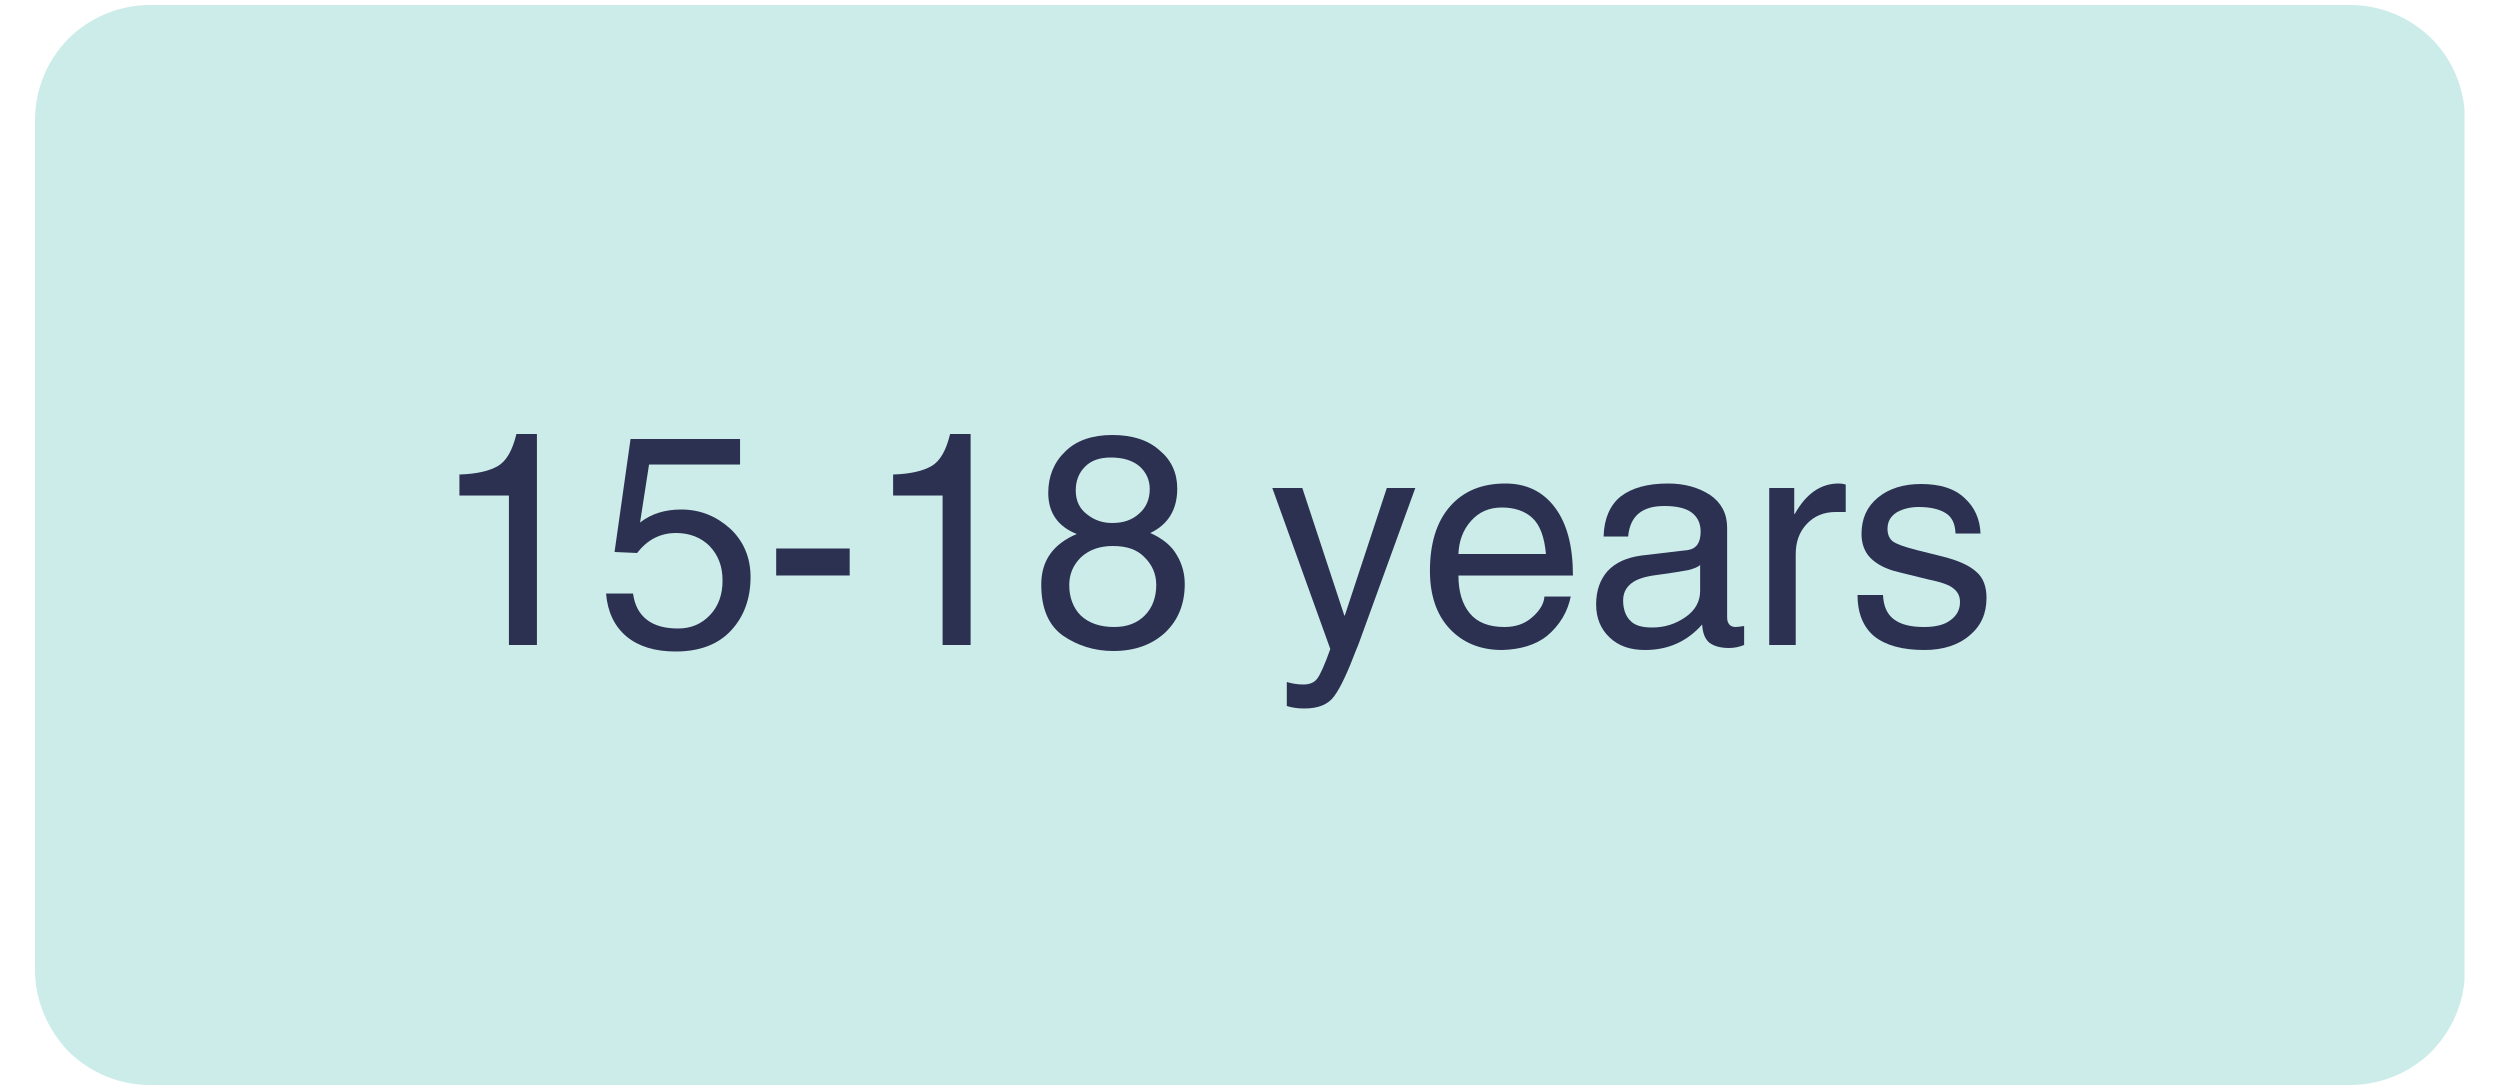 <?xml version="1.0" encoding="utf-8"?>
<!-- Generator: Adobe Illustrator 27.8.0, SVG Export Plug-In . SVG Version: 6.00 Build 0)  -->
<svg version="1.1" id="Layer_1" xmlns="http://www.w3.org/2000/svg" xmlns:xlink="http://www.w3.org/1999/xlink" x="0px" y="0px"
	 viewBox="0 0 500 218" style="enable-background:new 0 0 500 218;" xml:space="preserve">
<style type="text/css">
	.st0{clip-path:url(#SVGID_00000021838708452196284140000012977673490621646510_);}
	.st1{clip-path:url(#SVGID_00000156554728137603371540000007850587701884775846_);}
	.st2{fill:#CCECEA;}
	.st3{fill:#2C3152;}
</style>
<g>
	<defs>
		<rect id="SVGID_1_" x="7" y="1" width="485.9" height="216"/>
	</defs>
	<clipPath id="SVGID_00000174581834866923554400000002078673461439329689_">
		<use xlink:href="#SVGID_1_"  style="overflow:visible;"/>
	</clipPath>
	<g style="clip-path:url(#SVGID_00000174581834866923554400000002078673461439329689_);">
		<g>
			<defs>
				<path id="SVGID_00000091731601368047755670000003104805922464838817_" d="M30,1H470c6.1,0,11.9,2.4,16.3,6.7
					c4.3,4.3,6.7,10.2,6.7,16.3v170c0,6.1-2.4,11.9-6.7,16.3c-4.3,4.3-10.2,6.7-16.3,6.7H30c-6.1,0-11.9-2.4-16.3-6.7
					C9.5,205.9,7,200.1,7,194V24c0-6.1,2.4-11.9,6.7-16.3C18.1,3.4,23.9,1,30,1z"/>
			</defs>
			<clipPath id="SVGID_00000069368990314299608130000016596083010502055553_">
				<use xlink:href="#SVGID_00000091731601368047755670000003104805922464838817_"  style="overflow:visible;"/>
			</clipPath>
			<g style="clip-path:url(#SVGID_00000069368990314299608130000016596083010502055553_);">
				<path class="st2" d="M7,1v216H493V1H7z"/>
			</g>
		</g>
	</g>
</g>
<g>
	<g transform="translate(64.383, 202.5)">
		<g>
			<path class="st3" d="M43-73.5h-5.6v-29.9h-9.9v-4.2c3.4-0.1,6-0.7,7.7-1.7c1.7-1,2.9-3.1,3.7-6.4H43V-73.5z"/>
		</g>
	</g>
	<g transform="translate(89.41, 202.5)">
		<g>
			<path class="st3" d="M38.6-98c2.3-1.8,5.1-2.6,8.2-2.6c3.8,0,7,1.3,9.8,3.8c2.7,2.5,4.1,5.8,4.1,9.7c0,4.3-1.3,7.9-3.9,10.7
				c-2.6,2.8-6.3,4.2-11.1,4.2c-4.1,0-7.4-1-9.8-3c-2.4-2-3.8-4.9-4.1-8.6h5.4c0.3,2.3,1.2,4,2.7,5.2c1.5,1.2,3.6,1.8,6.3,1.8
				c2.6,0,4.7-0.9,6.4-2.7c1.7-1.8,2.5-4.1,2.5-6.9c0-2.9-0.9-5.1-2.6-6.9c-1.7-1.7-4-2.6-6.7-2.6c-3.1,0-5.7,1.3-7.8,4l-4.5-0.2
				l3.2-22.6h21.9v5.1H40.4L38.6-98z"/>
		</g>
	</g>
	<g transform="translate(114.437, 202.5)">
		<g>
			<path class="st3" d="M55.5-87.4H40.8v-5.4h14.7V-87.4z"/>
		</g>
	</g>
	<g transform="translate(129.422, 202.5)">
		<g>
			<path class="st3" d="M64.7-73.5h-5.6v-29.9h-9.9v-4.2c3.4-0.1,6-0.7,7.7-1.7c1.7-1,2.9-3.1,3.7-6.4h4.1V-73.5z"/>
		</g>
	</g>
	<g transform="translate(154.449, 202.5)">
		<g>
			<path class="st3" d="M68-97.9c2.2,0,4-0.6,5.4-1.9c1.4-1.2,2.1-2.9,2.1-4.9c0-1.8-0.7-3.3-2-4.5c-1.4-1.2-3.3-1.8-5.8-1.8
				c-2.2,0-4,0.6-5.2,1.9c-1.2,1.2-1.8,2.8-1.8,4.7c0,2.1,0.8,3.7,2.3,4.8C64.5-98.4,66.2-97.9,68-97.9z M68.1-93.3
				c-2.7,0-4.8,0.8-6.4,2.3c-1.5,1.5-2.3,3.3-2.3,5.5c0,2.5,0.8,4.6,2.3,6.1c1.6,1.5,3.8,2.3,6.7,2.3c2.6,0,4.6-0.8,6.1-2.3
				c1.5-1.5,2.3-3.6,2.3-6.1c0-2.2-0.8-4-2.3-5.5C73-92.6,70.9-93.3,68.1-93.3z M81-104.8c0,4.2-1.8,7.2-5.4,8.9
				c2.5,1.1,4.3,2.6,5.3,4.4c1.1,1.8,1.6,3.8,1.6,5.8c0,4-1.3,7.2-3.9,9.7c-2.6,2.4-6,3.7-10.4,3.7c-3.8,0-7.2-1.1-10.1-3.1
				c-2.9-2.1-4.3-5.5-4.3-10.2c0-4.8,2.4-8.1,7.1-10.1c-3.8-1.5-5.7-4.3-5.7-8.2c0-3.3,1.1-6.1,3.4-8.3c2.2-2.2,5.4-3.3,9.4-3.3
				c4,0,7.2,1,9.5,3.1C79.8-110.5,81-107.9,81-104.8z"/>
		</g>
	</g>
	<g transform="translate(179.476, 202.5)">
	</g>
	<g transform="translate(190.462, 202.5)">
		<g>
			<path class="st3" d="M86.9-104.9h5.7L81.4-74.1c-0.2,0.5-0.4,1.1-0.6,1.5c-1.7,4.5-3.2,7.7-4.4,9.3c-1.2,1.7-3.2,2.5-6,2.5
				c-1.4,0-2.6-0.2-3.5-0.5v-4.8c1,0.3,2.1,0.5,3.3,0.5c1.3,0,2.2-0.4,2.8-1.2c0.6-0.8,1.5-2.8,2.6-5.9L64-104.9h6l8.4,25.5h0.1
				L86.9-104.9z"/>
		</g>
	</g>
	<g transform="translate(212.787, 202.5)">
		<g>
			<path class="st3" d="M96.4-91.7c-0.3-3.4-1.2-5.8-2.7-7.2c-1.5-1.4-3.6-2.1-6.1-2.1c-2.6,0-4.6,0.9-6.2,2.7
				c-1.6,1.8-2.4,4-2.5,6.6H96.4z M101.4-83.4c-0.6,3.2-2.2,5.9-4.8,8.1c-2.3,1.8-5.3,2.7-9,2.8c-4.4,0-7.9-1.5-10.5-4.3
				c-2.6-2.8-3.9-6.7-3.9-11.5c0-5.5,1.3-9.8,4-12.9c2.7-3.1,6.4-4.6,11.1-4.6c4.2,0,7.5,1.6,9.9,4.8c2.4,3.2,3.6,7.7,3.6,13.6H78.9
				c0,3.3,0.8,5.8,2.3,7.6c1.5,1.8,3.8,2.7,6.9,2.7c2.2,0,4-0.6,5.5-1.9c1.5-1.3,2.4-2.7,2.5-4.2H101.4z"/>
		</g>
	</g>
	<g transform="translate(237.726, 202.5)">
		<g>
			<path class="st3" d="M102.3-89.5c-0.4,0.4-1.2,0.7-2.3,1c-1.1,0.2-3.3,0.6-6.4,1c-2.3,0.3-4,0.8-5.1,1.7c-1.1,0.9-1.6,2-1.6,3.4
				c0,1.7,0.5,3.1,1.4,4c0.9,1,2.4,1.4,4.4,1.4c2.5,0,4.7-0.7,6.7-2.1c2-1.4,2.9-3.2,2.9-5.2V-89.5z M83-95.3
				c0.1-3.5,1.3-6.2,3.4-7.9c2.2-1.7,5.3-2.6,9.5-2.6c3.3,0,6.1,0.8,8.4,2.3c2.2,1.5,3.4,3.7,3.4,6.5V-79c0,1.2,0.6,1.9,1.7,1.9
				c0.4,0,1-0.1,1.7-0.2v3.8c-1,0.4-2,0.6-3,0.6c-1.8,0-3.1-0.4-4-1.1c-0.9-0.8-1.3-2-1.4-3.6c-3,3.4-6.8,5.1-11.4,5.1
				c-3,0-5.3-0.8-7.1-2.5c-1.8-1.7-2.7-3.9-2.7-6.6c0-2.8,0.8-5,2.3-6.7c1.6-1.7,3.8-2.7,6.8-3.1l9.3-1.1c1.7-0.3,2.5-1.5,2.5-3.7
				c0-1.6-0.6-2.9-1.8-3.8c-1.2-0.9-3.1-1.3-5.5-1.3c-2.2,0-3.9,0.5-5.1,1.5c-1.2,1-1.9,2.5-2.1,4.6H83z"/>
		</g>
	</g>
	<g transform="translate(262.445, 202.5)">
		<g>
			<path class="st3" d="M96.7-73.5h-5.3v-31.4h5v5.2h0.1c2.3-4.1,5.2-6.1,8.8-6.1c0.6,0,1,0.1,1.4,0.2v5.5h-2
				c-2.4,0-4.3,0.8-5.8,2.4c-1.5,1.6-2.2,3.6-2.2,6V-73.5z"/>
		</g>
	</g>
	<g transform="translate(277.101, 202.5)">
		<g>
			<path class="st3" d="M114-95.9c-0.1-1.9-0.7-3.2-2-4c-1.3-0.8-3.1-1.2-5.4-1.2c-1.7,0-3.2,0.4-4.4,1.1c-1.2,0.8-1.8,1.8-1.8,3.3
				c0,1.1,0.4,2,1.1,2.5c0.7,0.5,2.3,1.1,4.7,1.7l5.2,1.3c3.2,0.8,5.4,1.8,6.8,3.1c1.4,1.2,2,3,2,5.2c0,3.1-1.1,5.6-3.4,7.5
				c-2.2,1.9-5.3,2.9-9,2.9c-4.4,0-7.7-0.9-10-2.7c-2.2-1.8-3.4-4.6-3.4-8.3h5.1c0.1,2.2,0.8,3.8,2.1,4.8c1.4,1.1,3.4,1.6,6.1,1.6
				c2.2,0,4-0.4,5.2-1.3c1.3-0.9,2-2.1,2-3.7c0-1.1-0.4-2-1.3-2.7c-0.8-0.7-2.5-1.3-5-1.8l-6.1-1.5c-2.5-0.6-4.3-1.6-5.5-2.8
				c-1.2-1.2-1.8-2.9-1.8-4.8c0-3.1,1.1-5.5,3.3-7.3c2.2-1.8,5.1-2.7,8.6-2.7c3.8,0,6.7,0.9,8.7,2.8c2,1.8,3.1,4.2,3.2,7.1H114z"/>
		</g>
	</g>
</g>
<g>
	<g transform="translate(299.602, 202.5)">
	</g>
</g>
</svg>
